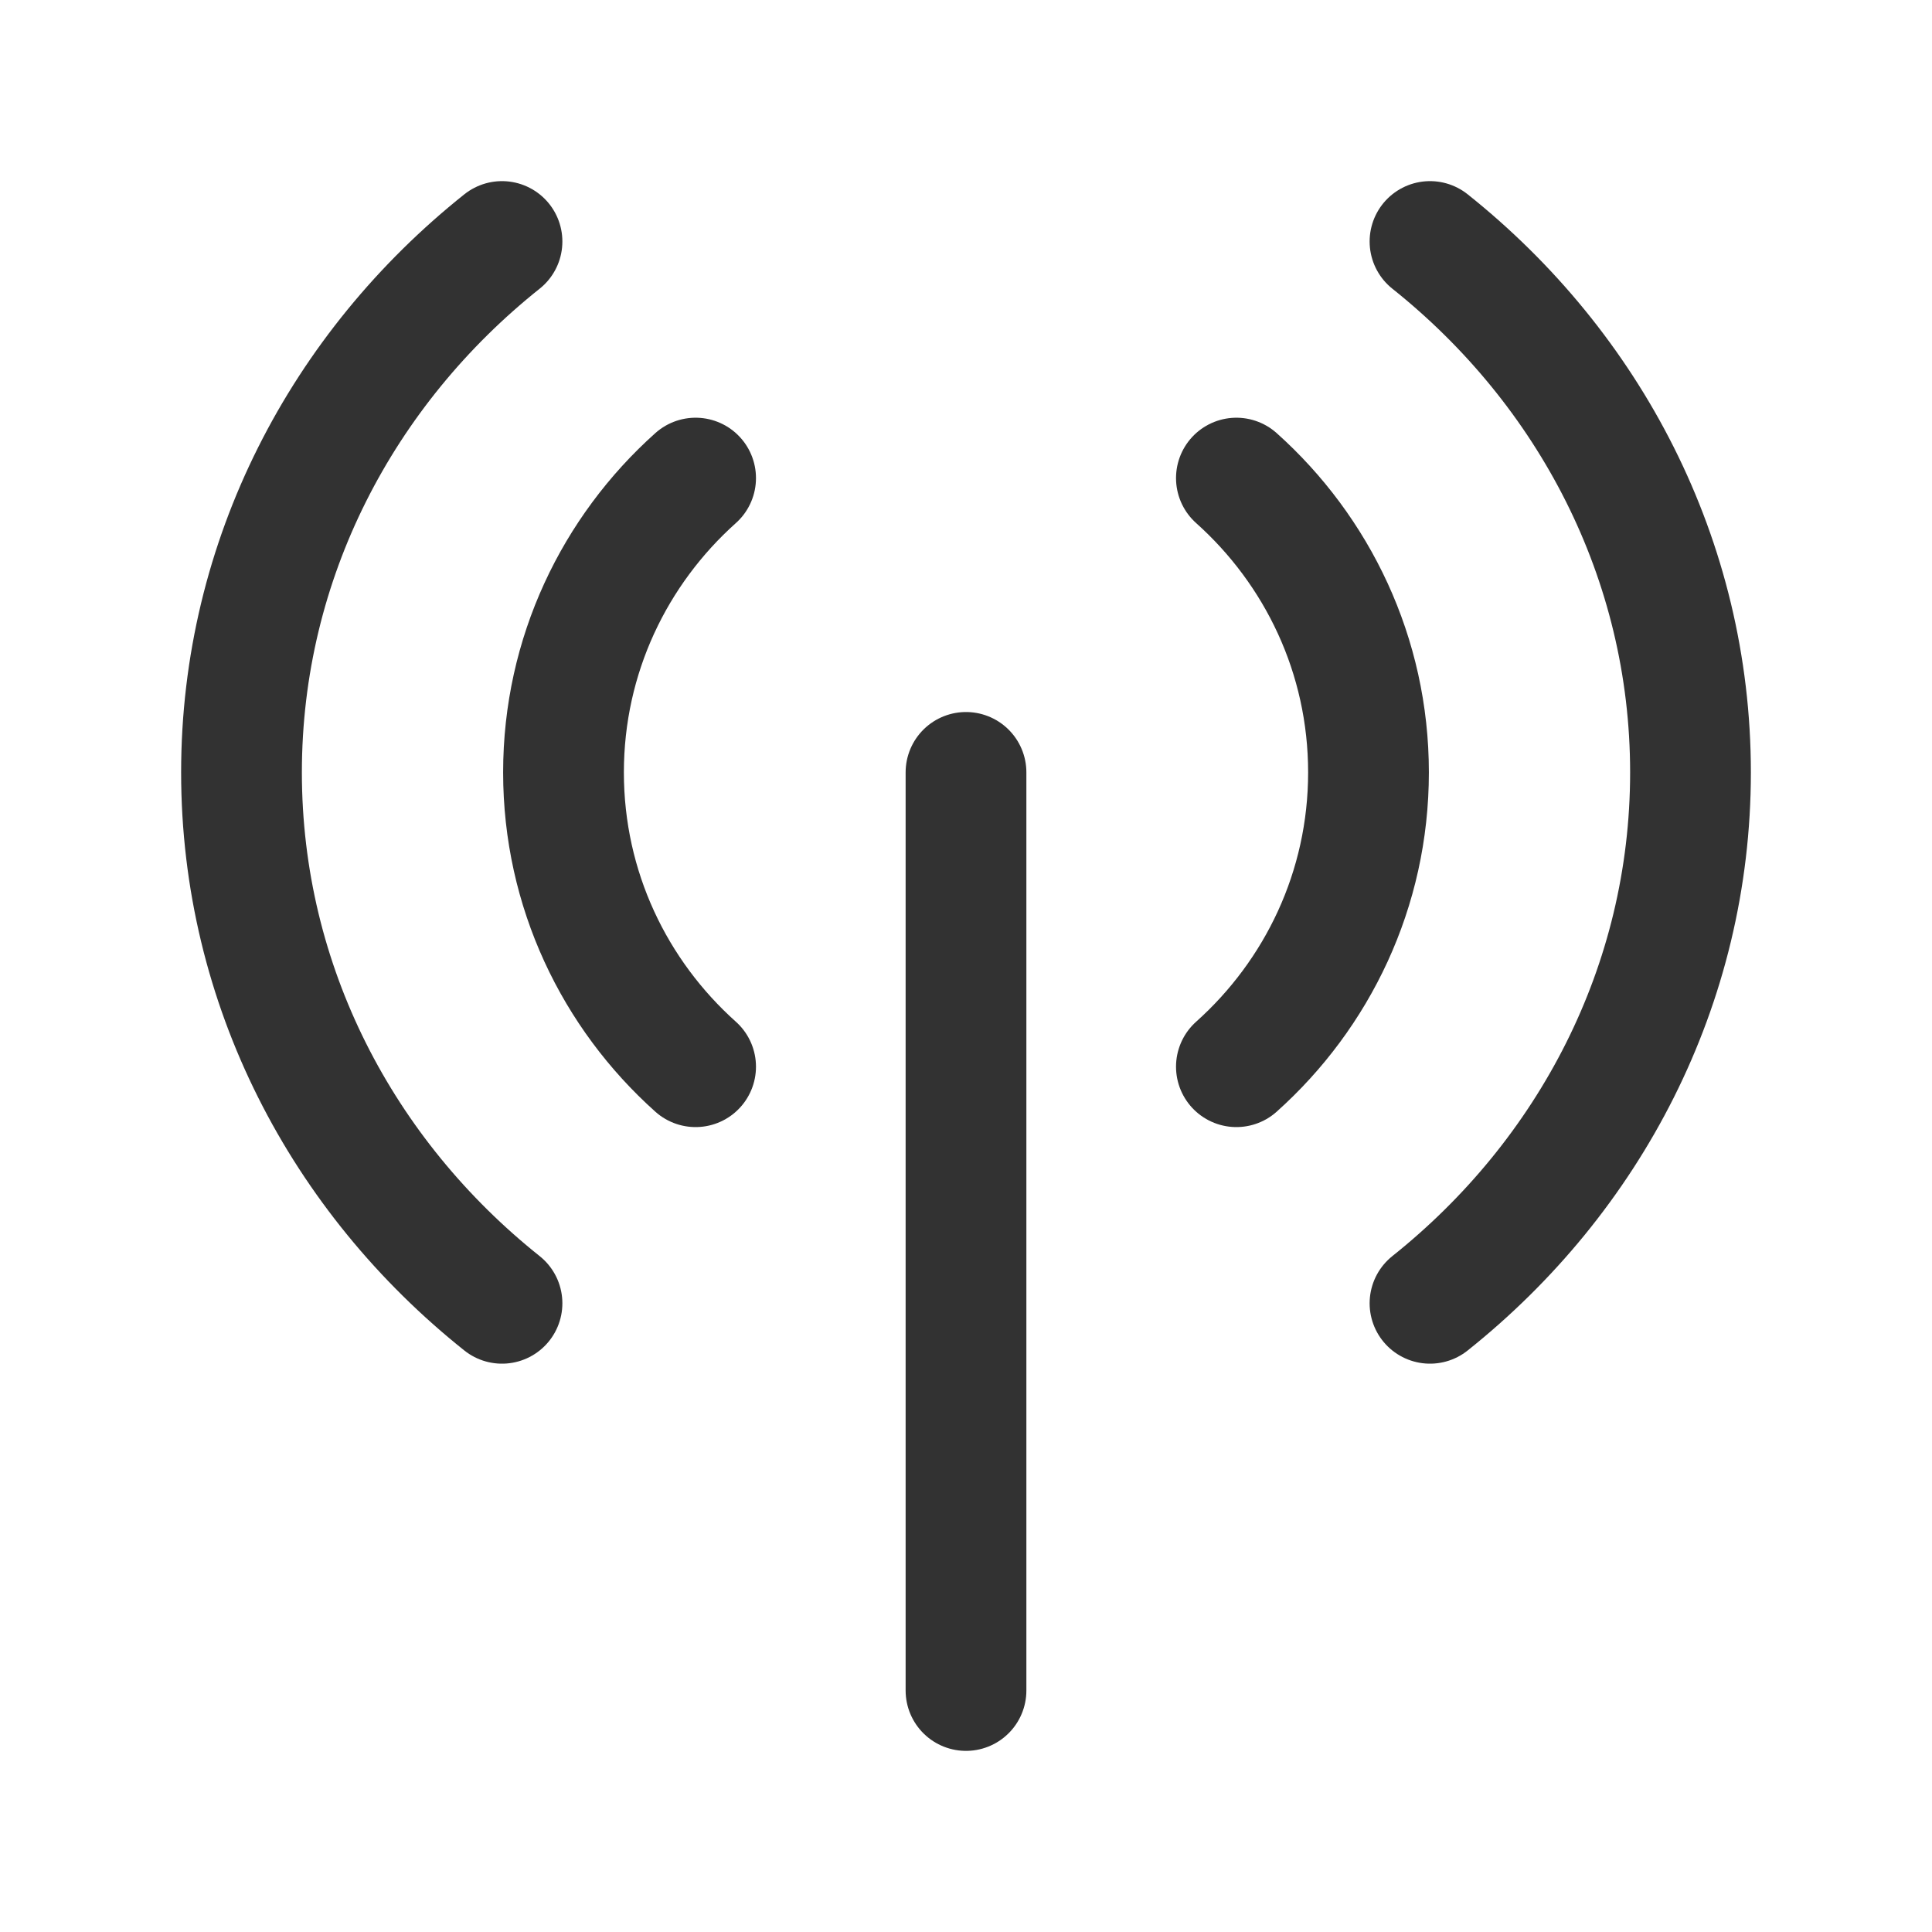 <?xml version="1.0" encoding="utf-8"?>
<!-- Generator: Adobe Illustrator 24.0.2, SVG Export Plug-In . SVG Version: 6.00 Build 0)  -->
<svg version="1.1" id="Layer_3" xmlns="http://www.w3.org/2000/svg" xmlns:xlink="http://www.w3.org/1999/xlink" x="0px" y="0px"
	 width="24px" height="24px" viewBox="0 0 24 24" enable-background="new 0 0 24 24" xml:space="preserve">
<g>
	<g>
		
			<path fill="none" stroke="#323232" stroke-width="1.5" stroke-linecap="round" stroke-linejoin="round" stroke-miterlimit="10" d="
			M8.641,5.939C7.636,6.838,7,8.14,7,9.595s0.636,2.757,1.641,3.656"/>
		
			<path fill="none" stroke="#323232" stroke-width="1.5" stroke-linecap="round" stroke-linejoin="round" stroke-miterlimit="10" d="
			M15.359,13.251C16.364,12.352,17,11.049,17,9.595s-0.636-2.757-1.641-3.656"/>
		
			<path fill="none" stroke="#323232" stroke-width="1.5" stroke-linecap="round" stroke-linejoin="round" stroke-miterlimit="10" d="
			M6.236,3C4.259,4.576,3,6.944,3,9.595s1.259,5.019,3.236,6.595"/>
		
			<path fill="none" stroke="#323232" stroke-width="1.5" stroke-linecap="round" stroke-linejoin="round" stroke-miterlimit="10" d="
			M17.764,16.19C19.741,14.614,21,12.245,21,9.595S19.741,4.576,17.764,3"/>
		
			<line fill="none" stroke="#323232" stroke-width="1.5" stroke-linecap="round" stroke-linejoin="round" stroke-miterlimit="10" x1="12" y1="9.595" x2="12" y2="21"/>
	</g>
	<rect id="_Transparent_Rectangle__8_" fill="none" width="24" height="24"/>
</g>
</svg>
